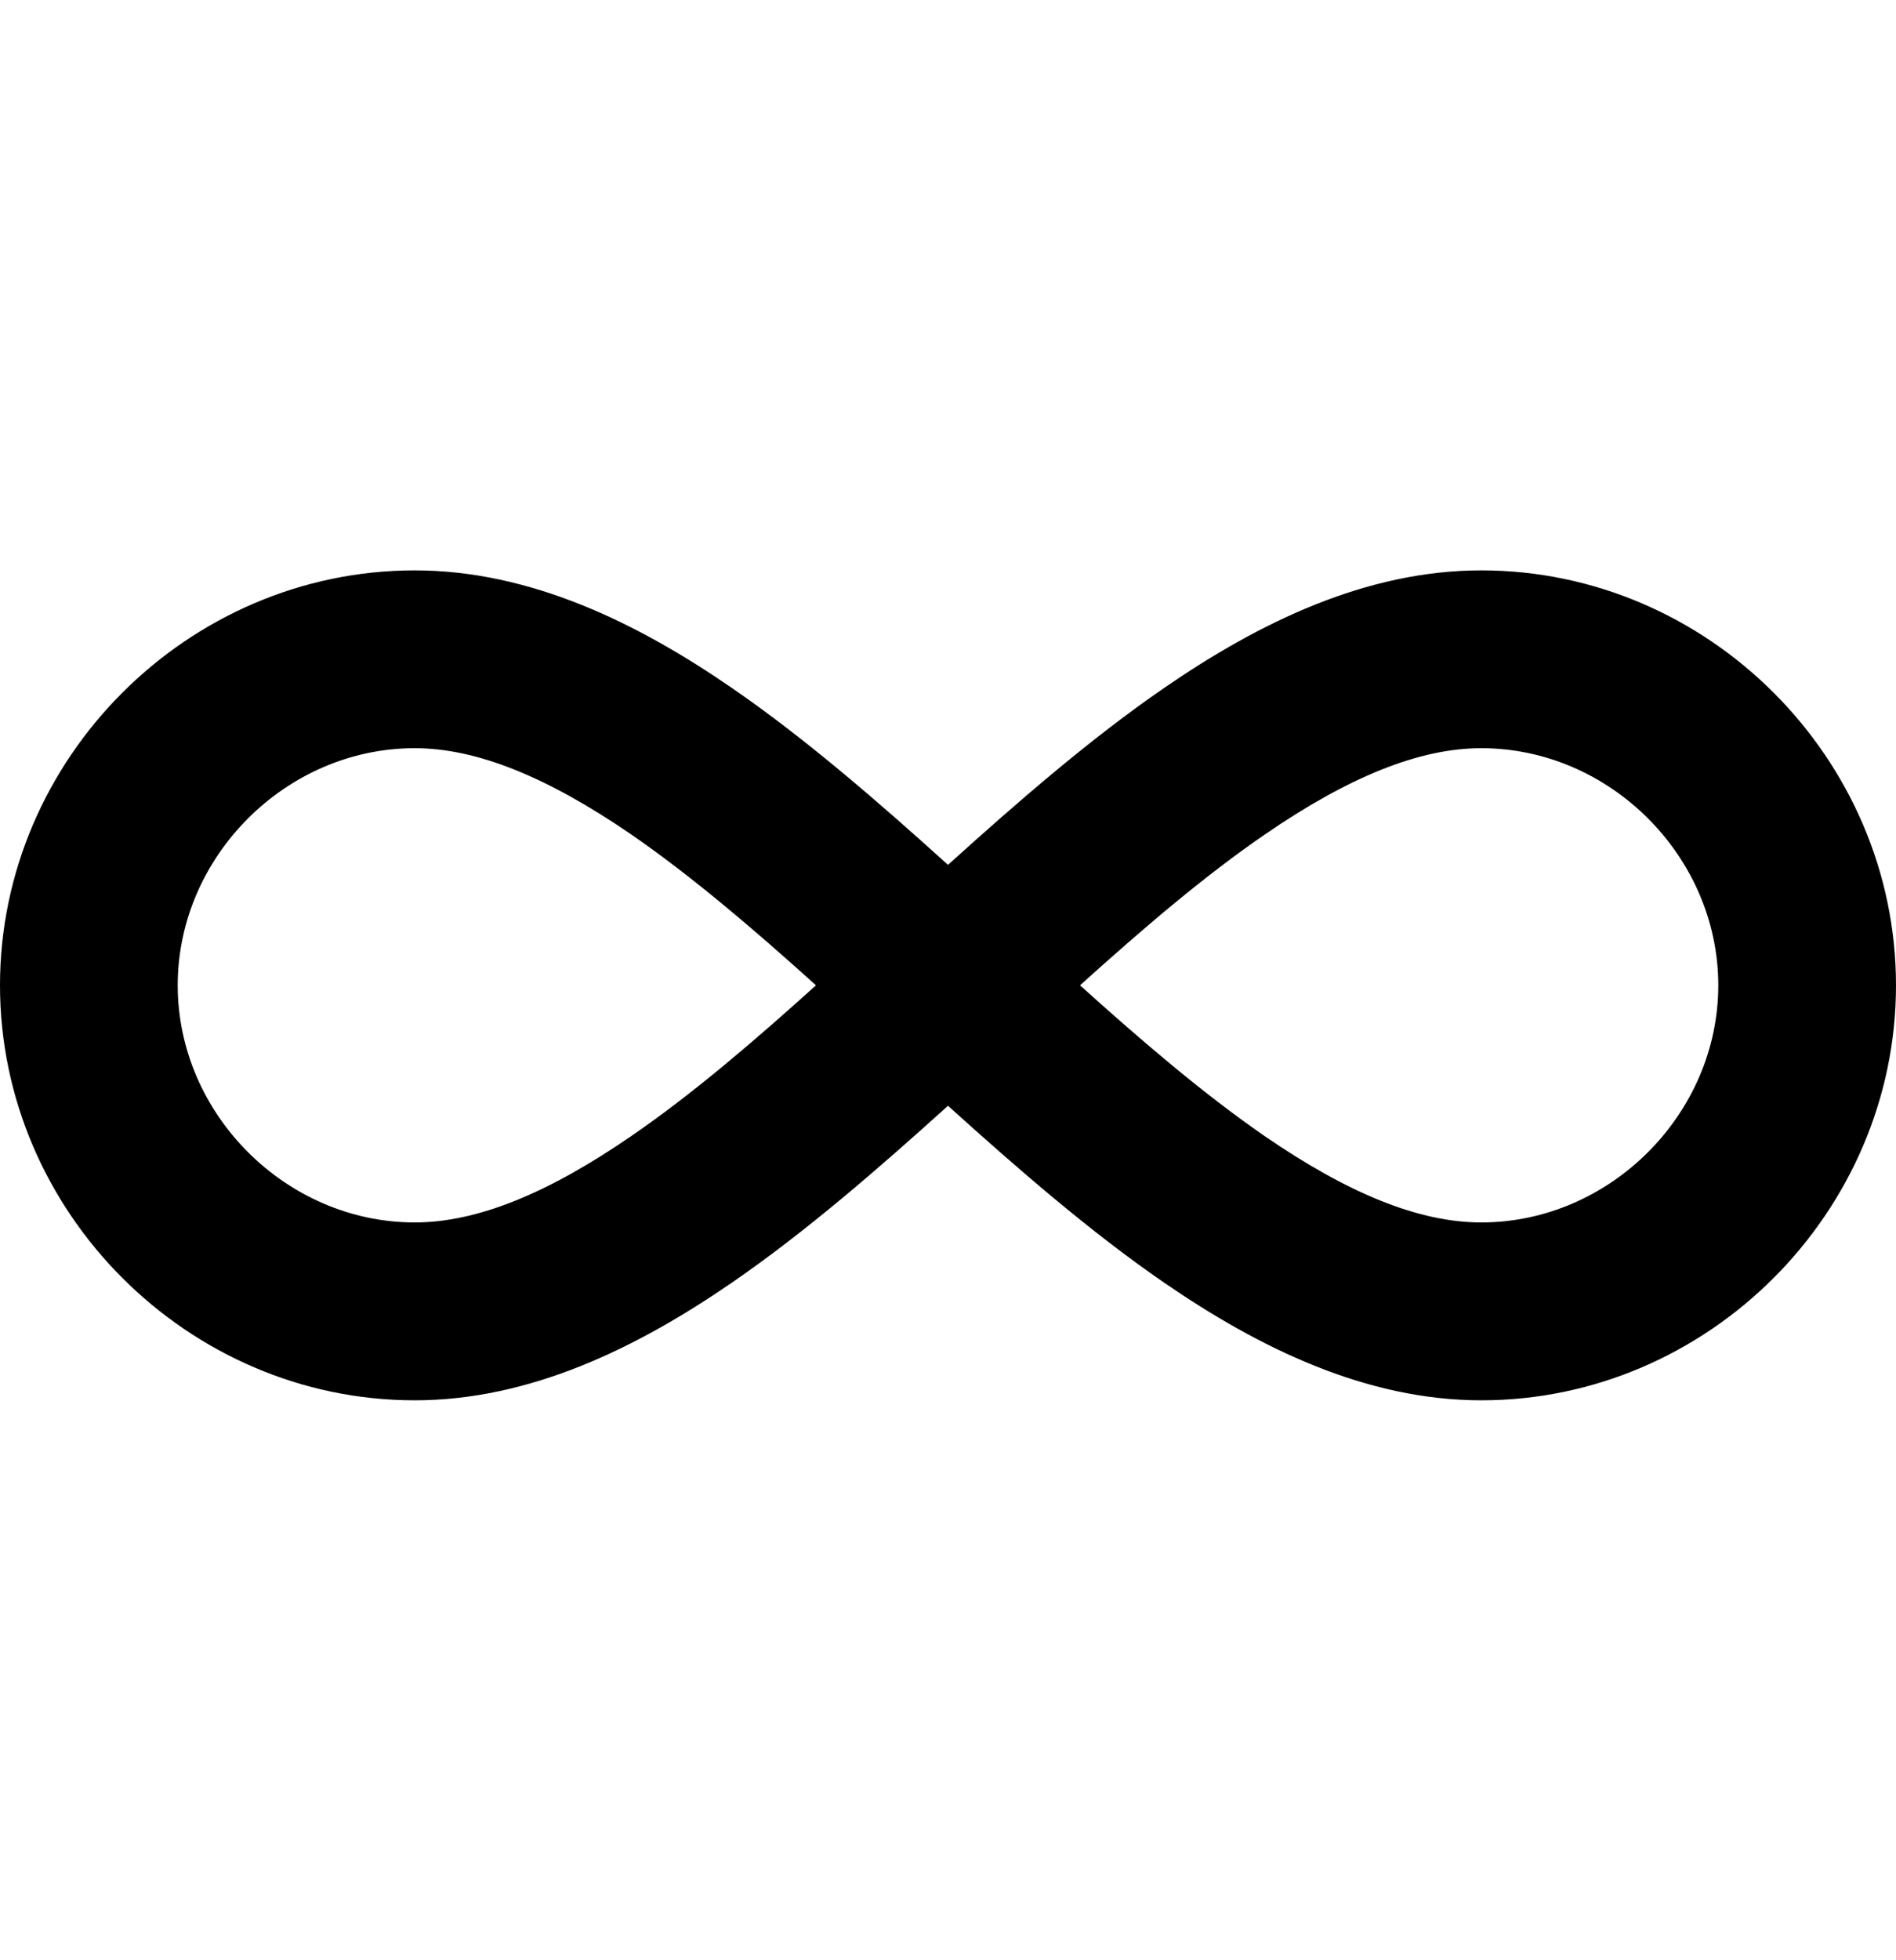 <svg width="30" height="31" viewBox="0 0 30 31" fill="none" xmlns="http://www.w3.org/2000/svg">
<path d="M15 13.677C16.106 12.678 17.258 11.678 18.422 10.878C19.916 9.85 21.609 9.02 23.438 9.02C27.026 9.02 30 11.993 30 15.582C30 19.171 27.026 22.145 23.438 22.145C21.609 22.145 19.916 21.312 18.422 20.286C17.258 19.486 16.106 18.486 15 17.487C13.894 18.486 12.742 19.486 11.578 20.286C10.084 21.312 8.391 22.145 6.562 22.145C2.974 22.145 0 19.171 0 15.582C0 11.993 2.974 9.02 6.562 9.02C8.391 9.02 10.084 9.85 11.578 10.878C12.742 11.678 13.894 12.678 15 13.677ZM17.089 15.582C18.094 16.488 19.061 17.311 20.014 17.969C21.334 18.875 22.451 19.332 23.438 19.332C25.474 19.332 27.188 17.618 27.188 15.582C27.188 13.546 25.474 11.832 23.438 11.832C22.453 11.832 21.334 12.29 20.016 13.195C19.059 13.851 18.094 14.676 17.089 15.582ZM6.562 11.832C4.526 11.832 2.812 13.546 2.812 15.582C2.812 17.618 4.526 19.332 6.562 19.332C7.547 19.332 8.666 18.875 9.984 17.969C10.941 17.313 11.906 16.488 12.911 15.582C11.906 14.676 10.939 13.853 9.986 13.195C8.664 12.29 7.547 11.832 6.562 11.832Z" fill="black"/>
</svg>
